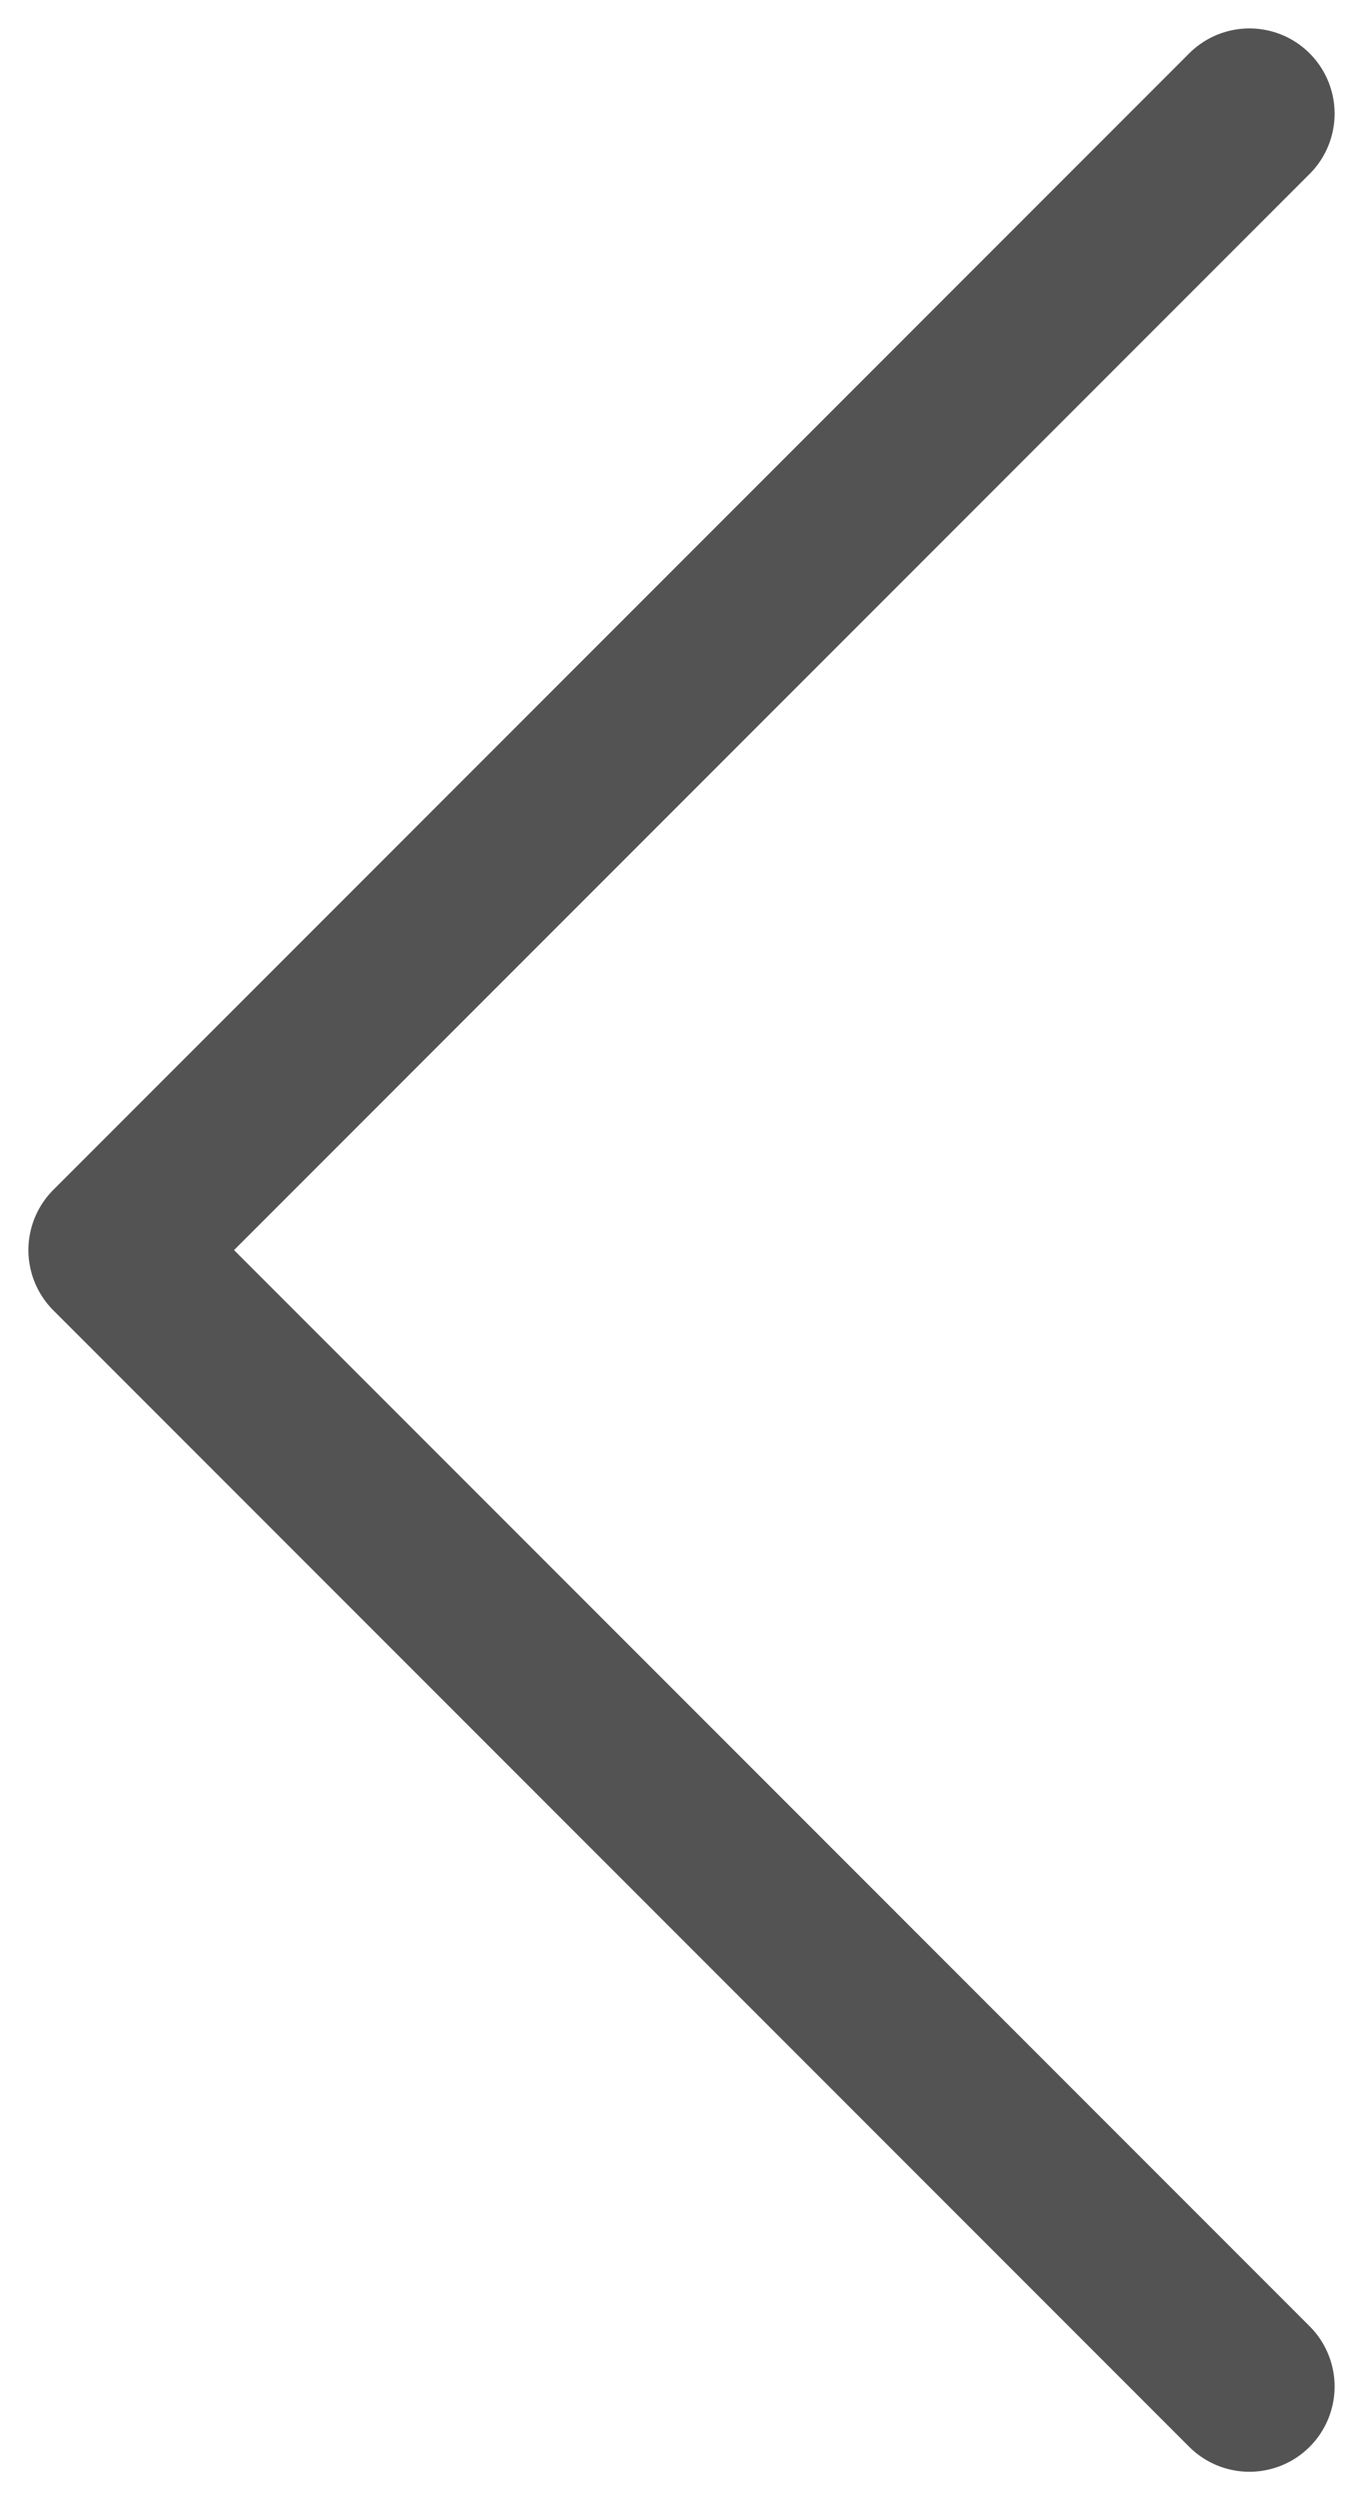 <svg width="12" height="22" viewBox="0 0 12 22" fill="none" xmlns="http://www.w3.org/2000/svg">
<path d="M11 21L1 11L11 1" stroke="#535353" stroke-width="1.5" stroke-linecap="round" stroke-linejoin="round"/>
</svg>
